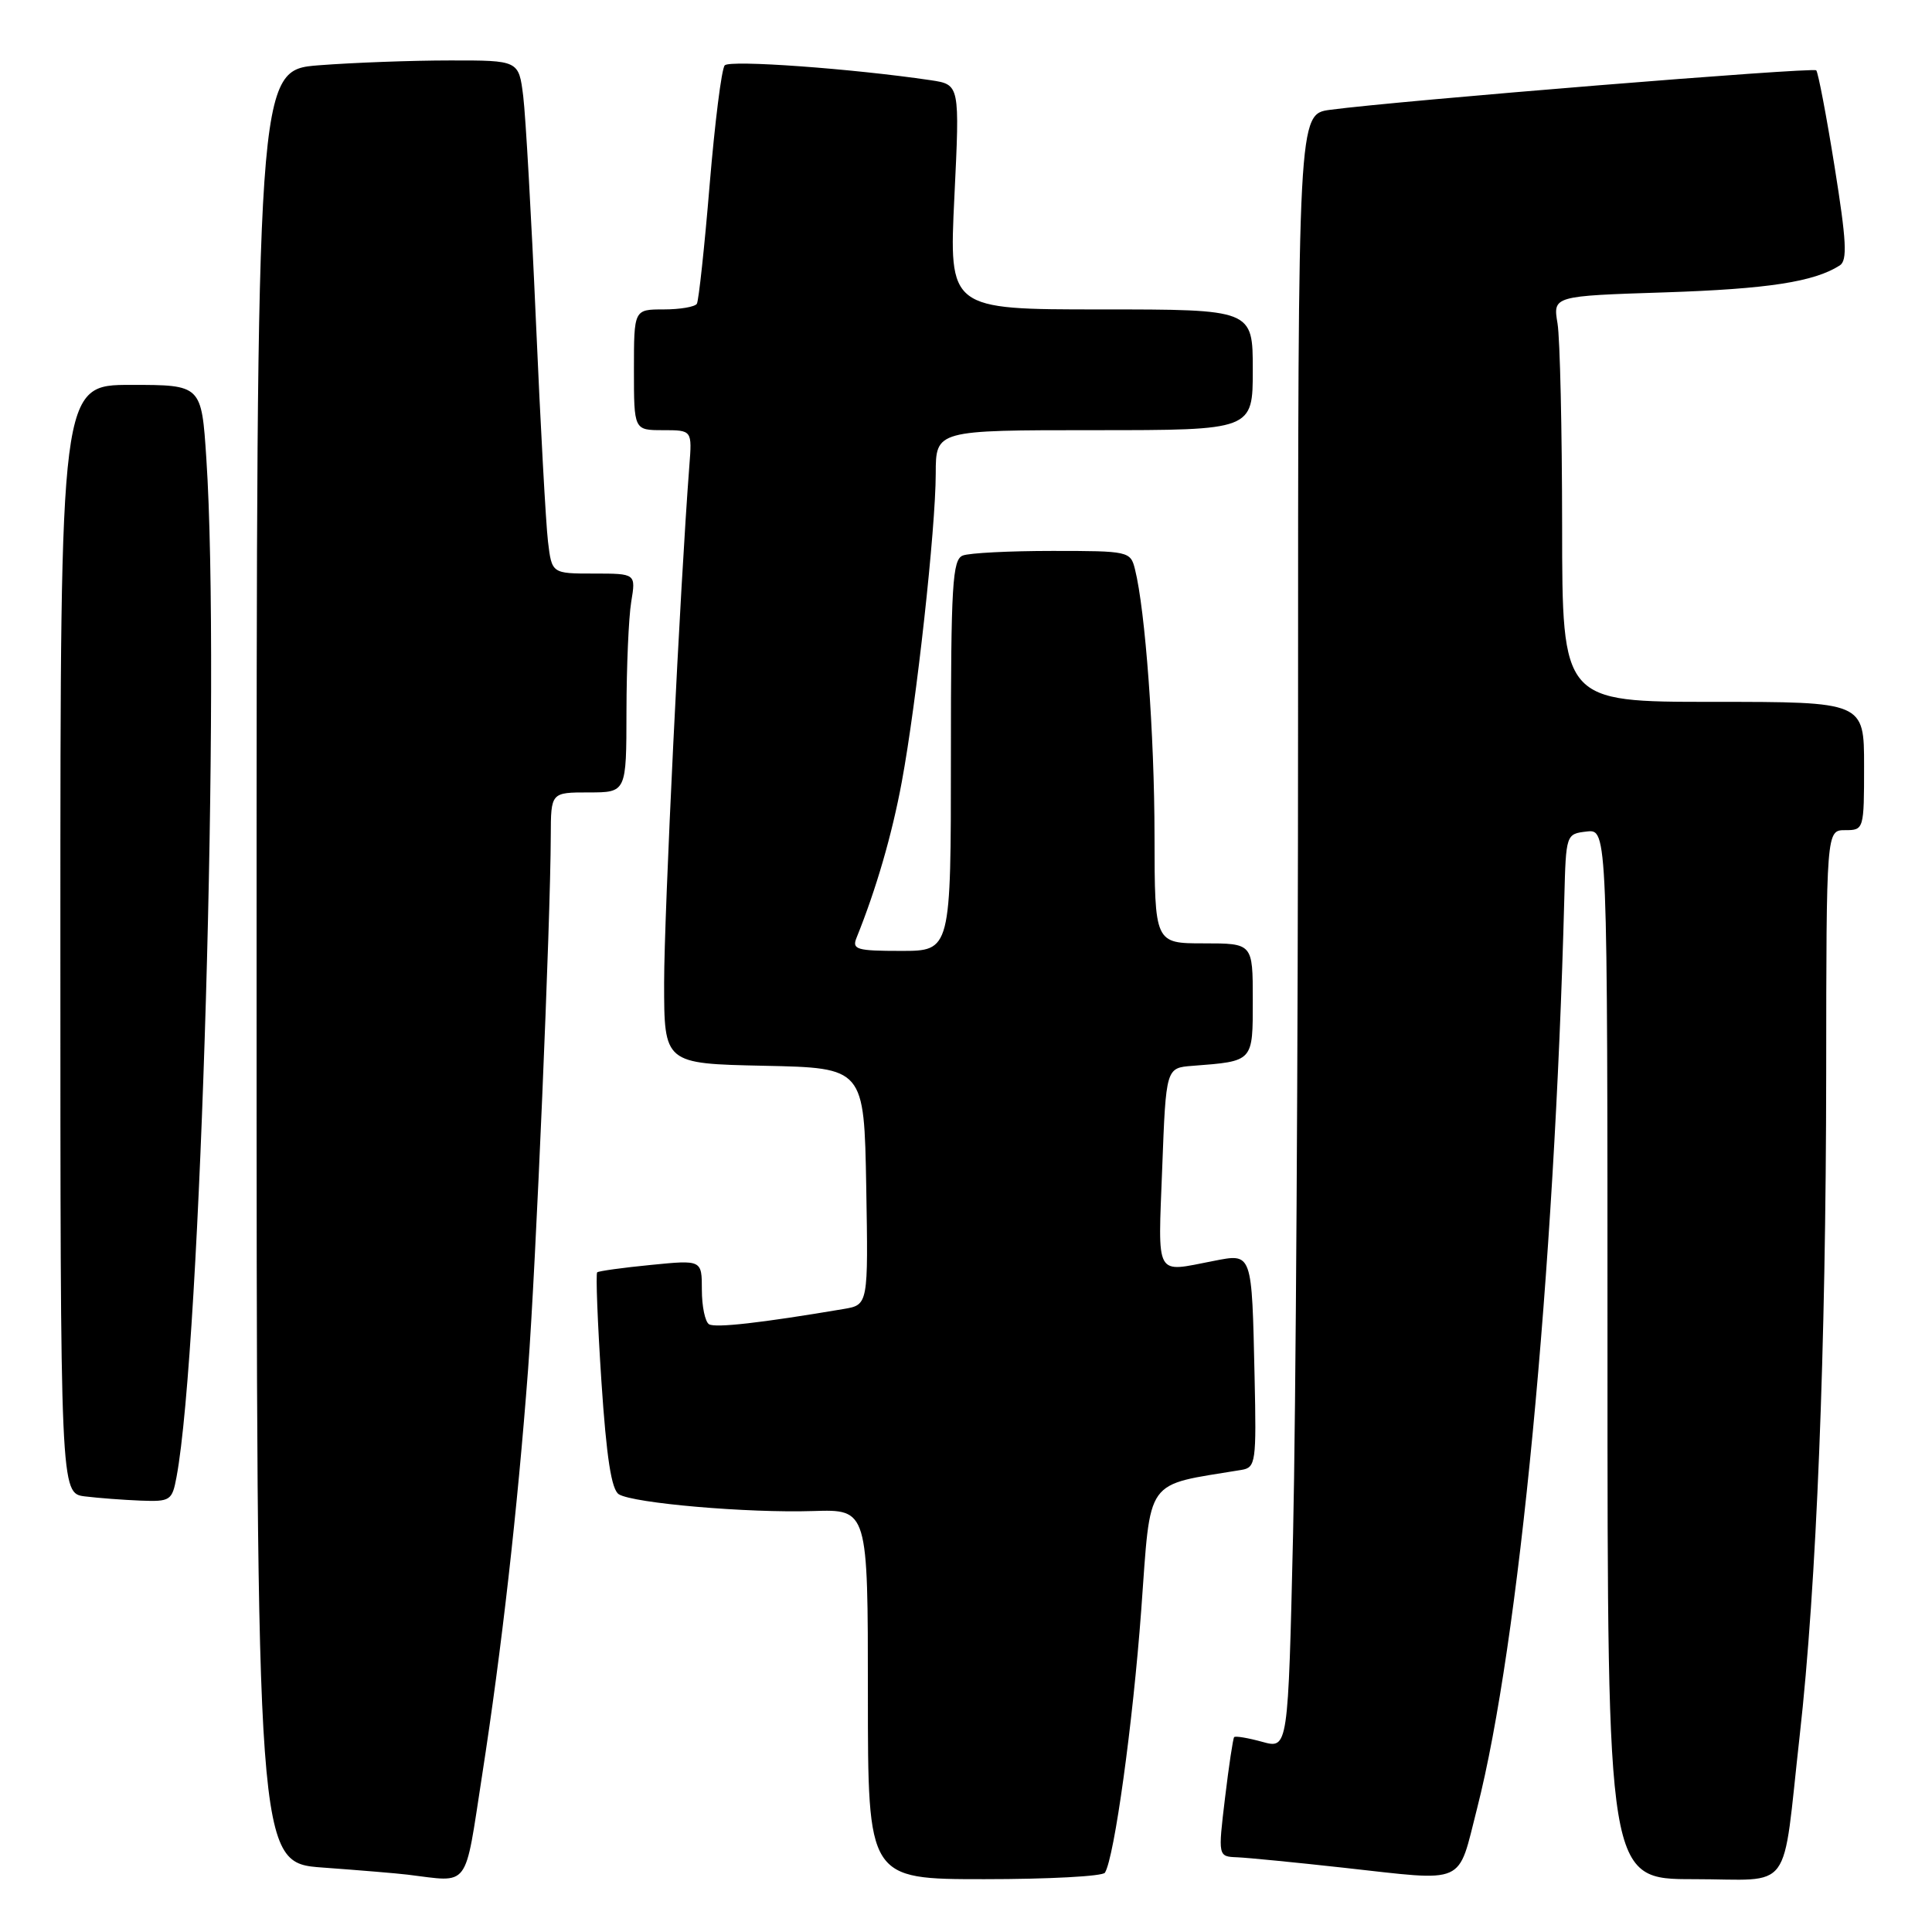 <?xml version="1.0" encoding="UTF-8" standalone="no"?>
<!DOCTYPE svg PUBLIC "-//W3C//DTD SVG 1.1//EN" "http://www.w3.org/Graphics/SVG/1.1/DTD/svg11.dtd" >
<svg xmlns="http://www.w3.org/2000/svg" xmlns:xlink="http://www.w3.org/1999/xlink" version="1.1" viewBox="0 0 256 256">
 <g >
 <path fill="currentColor"
d=" M 63.88 235.25 C 66.48 218.49 68.56 200.12 69.97 181.50 C 71.00 167.80 72.95 122.14 72.98 110.75 C 73.00 105.00 73.00 105.00 78.00 105.00 C 83.00 105.00 83.00 105.00 83.01 94.25 C 83.02 88.34 83.30 81.81 83.64 79.75 C 84.26 76.00 84.26 76.00 78.69 76.00 C 73.12 76.00 73.12 76.00 72.61 71.75 C 72.33 69.41 71.61 56.25 71.01 42.50 C 70.41 28.75 69.65 15.36 69.33 12.75 C 68.74 8.00 68.74 8.00 59.62 8.01 C 54.60 8.01 46.79 8.30 42.25 8.65 C 34.00 9.30 34.00 9.30 34.00 128.06 C 34.00 246.82 34.00 246.82 42.75 247.46 C 47.56 247.81 52.62 248.23 54.00 248.40 C 62.36 249.41 61.51 250.53 63.88 235.25 Z  M 146.41 248.14 C 147.66 246.12 150.11 228.38 151.22 213.33 C 152.53 195.51 151.52 196.92 164.50 194.77 C 166.39 194.46 166.49 193.77 166.24 182.47 C 165.87 165.78 165.97 166.08 160.76 167.09 C 152.95 168.60 153.44 169.50 154.00 154.75 C 154.50 141.50 154.50 141.50 158.00 141.23 C 166.13 140.60 166.00 140.75 166.00 132.48 C 166.00 125.00 166.00 125.00 159.50 125.00 C 153.00 125.00 153.00 125.00 152.98 110.75 C 152.97 97.34 151.76 80.87 150.39 75.43 C 149.80 73.05 149.55 73.00 139.47 73.00 C 133.80 73.00 128.45 73.27 127.58 73.61 C 126.20 74.14 126.00 77.42 126.00 100.11 C 126.00 126.00 126.00 126.00 119.39 126.00 C 113.50 126.00 112.86 125.81 113.50 124.25 C 116.09 117.84 118.19 110.63 119.49 103.61 C 121.45 93.06 123.98 70.08 123.99 62.75 C 124.00 57.00 124.00 57.00 145.00 57.00 C 166.00 57.00 166.00 57.00 166.00 49.00 C 166.00 41.00 166.00 41.00 145.87 41.00 C 125.74 41.00 125.74 41.00 126.46 26.10 C 127.18 11.21 127.18 11.21 123.34 10.63 C 112.93 9.09 96.70 7.91 96.03 8.66 C 95.61 9.12 94.72 16.25 94.03 24.50 C 93.35 32.75 92.58 39.84 92.34 40.25 C 92.09 40.66 90.11 41.00 87.94 41.00 C 84.00 41.00 84.00 41.00 84.00 49.00 C 84.00 57.00 84.00 57.00 87.85 57.00 C 91.71 57.00 91.71 57.00 91.34 61.75 C 90.12 77.67 88.00 121.18 88.00 130.22 C 88.00 140.94 88.00 140.94 101.25 141.22 C 114.50 141.50 114.50 141.50 114.78 157.20 C 115.05 172.90 115.05 172.90 111.78 173.45 C 100.84 175.30 94.78 175.98 93.95 175.47 C 93.43 175.15 93.00 173.10 93.00 170.91 C 93.00 166.94 93.00 166.94 86.25 167.61 C 82.54 167.97 79.33 168.42 79.13 168.59 C 78.93 168.76 79.18 175.26 79.69 183.03 C 80.36 193.14 81.02 197.39 82.00 198.00 C 83.93 199.19 99.07 200.50 107.75 200.22 C 115.00 199.99 115.00 199.99 115.00 224.50 C 115.00 249.00 115.00 249.00 130.44 249.00 C 138.93 249.00 146.12 248.62 146.41 248.14 Z  M 195.73 239.59 C 201.27 217.89 205.97 168.82 207.28 119.00 C 207.50 110.53 207.51 110.50 210.25 110.18 C 213.00 109.87 213.00 109.87 213.00 179.43 C 213.00 249.00 213.00 249.00 224.42 249.00 C 237.77 249.00 236.08 251.29 238.47 229.97 C 240.70 210.16 241.95 178.84 241.98 142.25 C 242.00 110.00 242.00 110.00 244.50 110.00 C 246.97 110.00 247.00 109.90 247.00 101.50 C 247.00 93.00 247.00 93.00 227.00 93.00 C 207.00 93.00 207.00 93.00 206.99 69.75 C 206.98 56.96 206.71 44.86 206.38 42.86 C 205.77 39.22 205.77 39.22 220.64 38.74 C 234.28 38.29 240.40 37.34 243.78 35.17 C 244.81 34.51 244.67 31.93 243.09 22.07 C 242.01 15.31 240.91 9.58 240.66 9.32 C 240.22 8.88 185.30 13.34 176.25 14.55 C 172.00 15.12 172.00 15.12 172.00 94.90 C 172.00 138.78 171.70 187.52 171.34 203.21 C 170.68 231.75 170.68 231.75 167.25 230.80 C 165.36 230.28 163.69 230.00 163.53 230.18 C 163.38 230.35 162.83 233.99 162.32 238.25 C 161.39 246.00 161.39 246.00 163.94 246.10 C 165.35 246.16 171.68 246.78 178.00 247.48 C 194.52 249.30 193.08 249.94 195.73 239.59 Z  M 23.39 195.71 C 26.61 178.56 29.23 89.20 27.34 60.75 C 26.70 51.00 26.70 51.00 17.35 51.00 C 8.00 51.00 8.00 51.00 8.00 124.44 C 8.00 197.87 8.00 197.87 11.25 198.28 C 13.04 198.50 16.36 198.75 18.64 198.84 C 22.57 198.99 22.81 198.83 23.39 195.71 Z "/>
</g>
</svg>